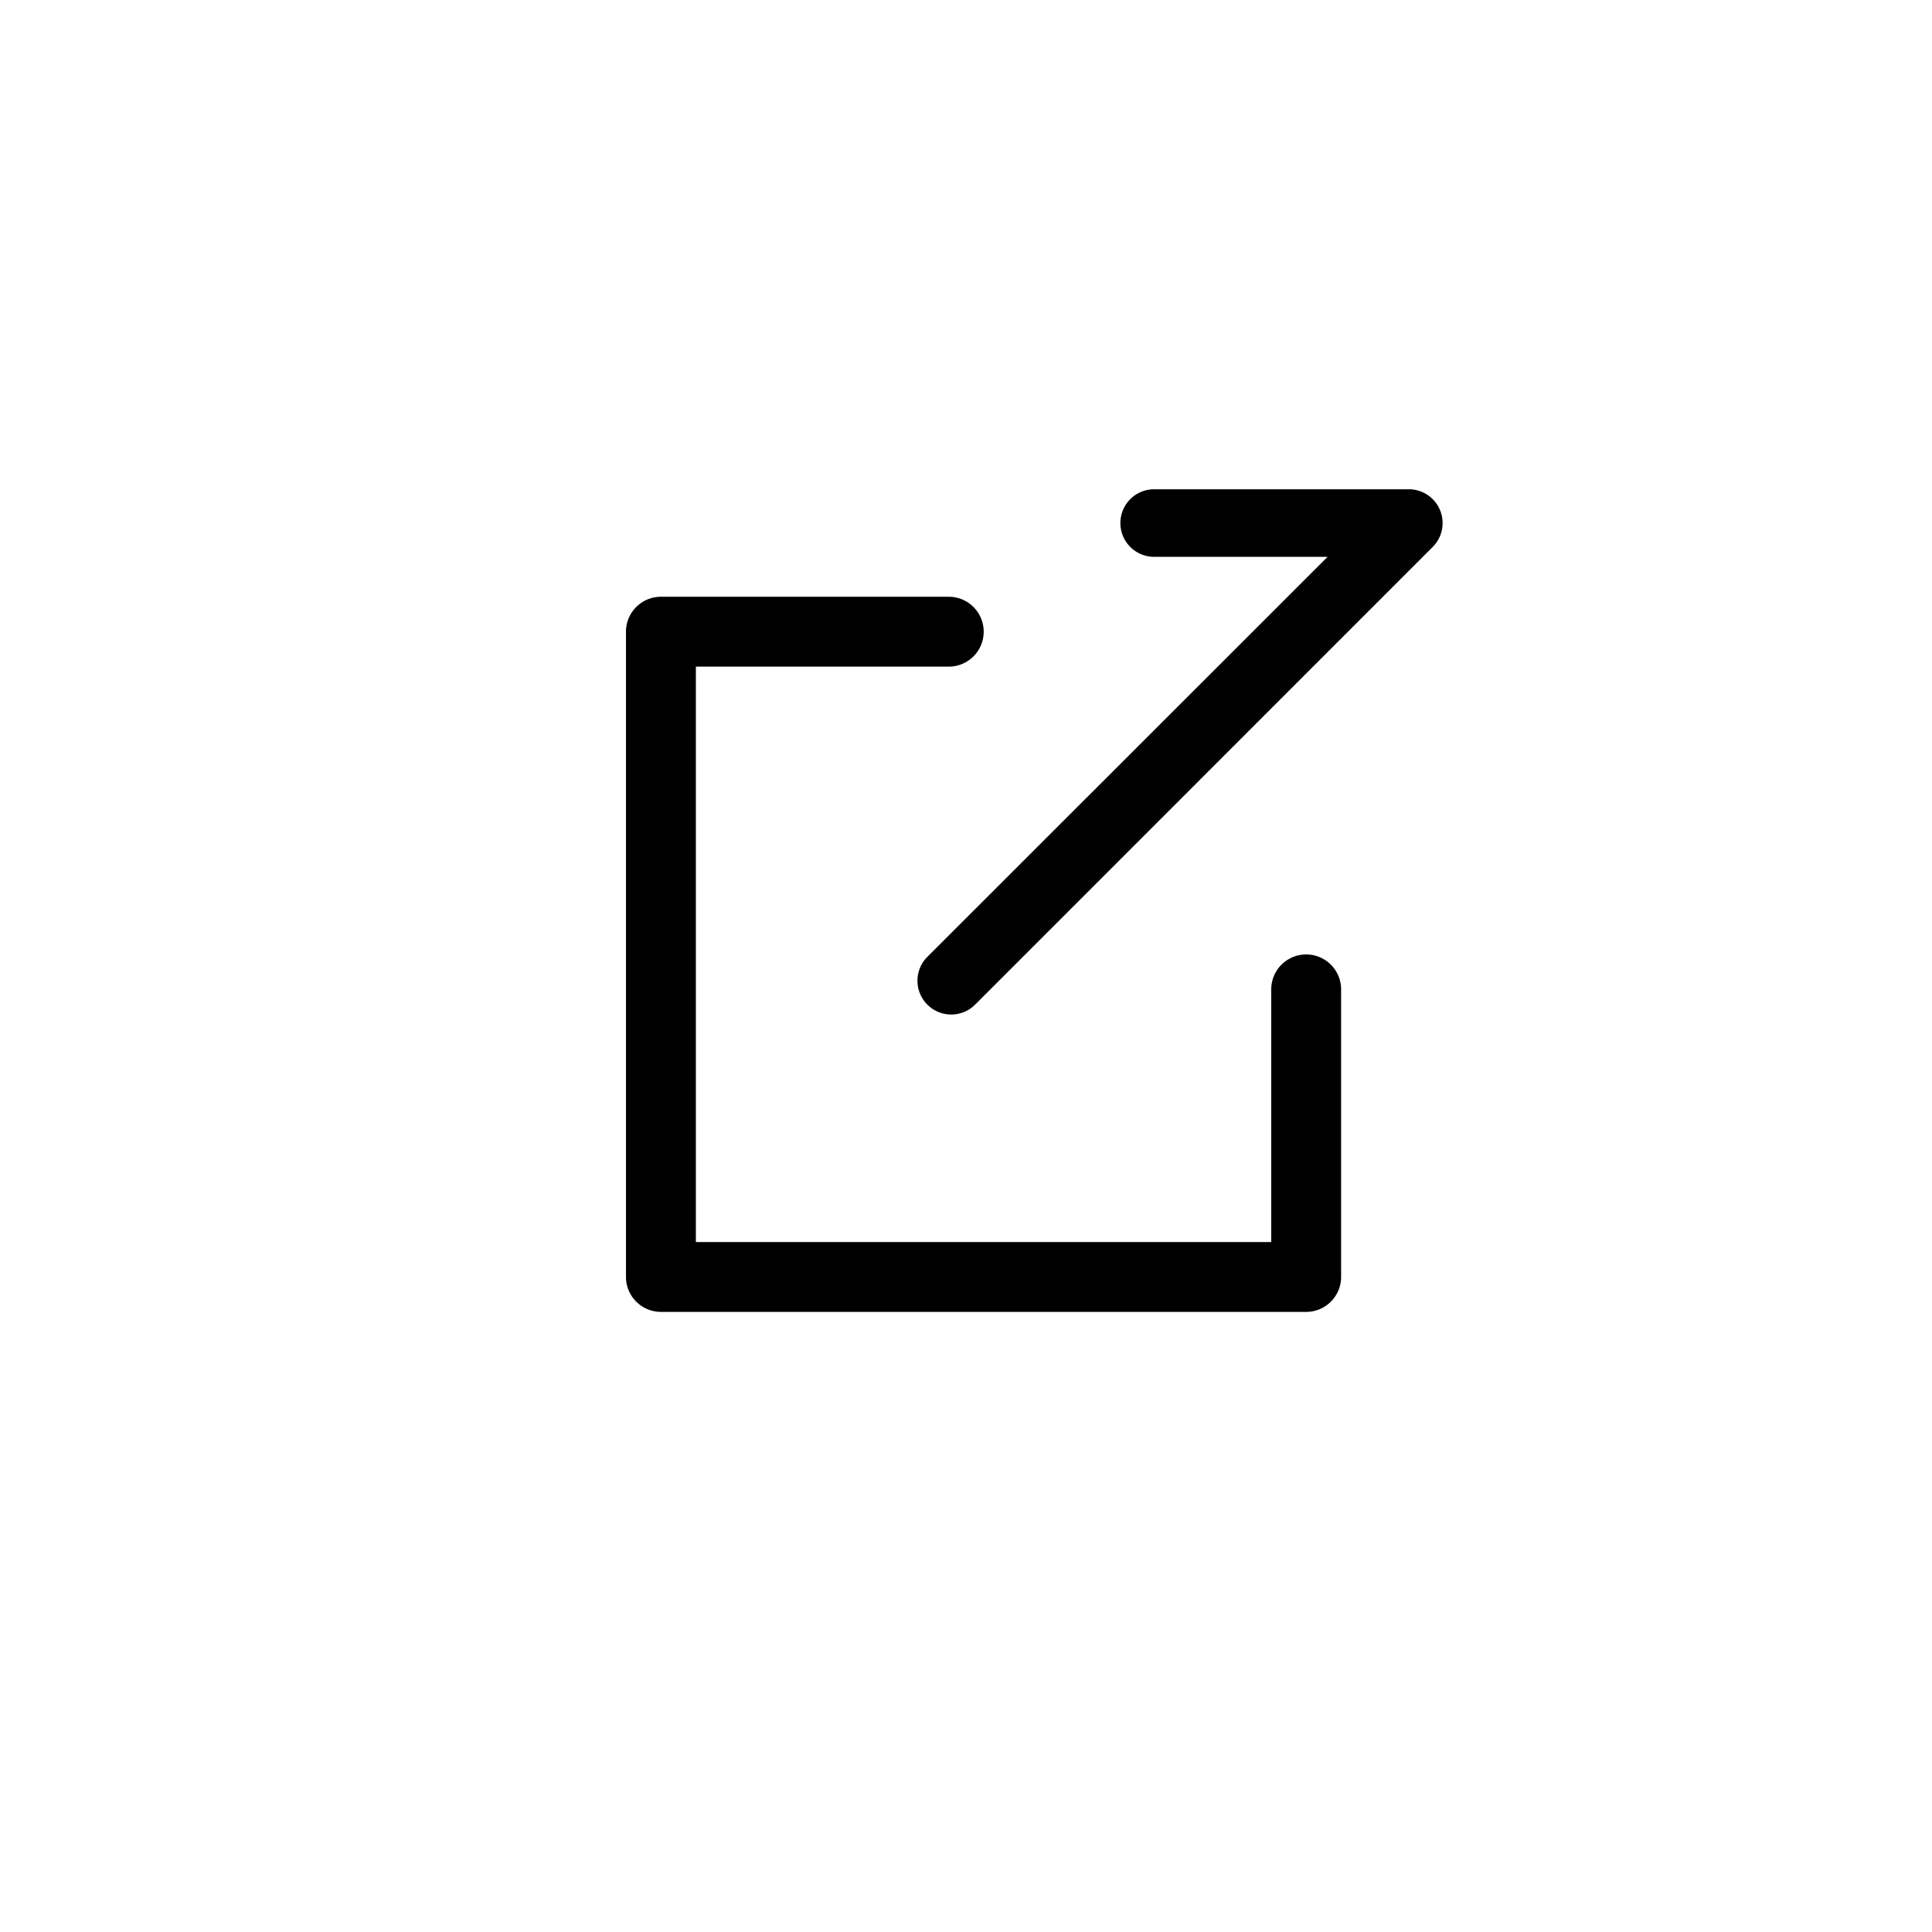 <svg xmlns="http://www.w3.org/2000/svg" viewBox="0 0 537 537"><defs><style>.a{fill:#fff; fill-opacity:0;}</style></defs><rect class="a" width="537" height="537"/><path d="M398.25,152,270.86,279.41a9.39,9.39,0,0,1-13.27-13.28h0L369,154.77H320.8a9.39,9.39,0,0,1,0-18.78h70.82a9.39,9.39,0,0,1,6.63,16Z" transform="translate(0 0)"/><path d="M363.05,364.64H183.71a9.72,9.72,0,0,1-9.72-9.71V175.58a9.72,9.72,0,0,1,9.72-9.71h80a9.71,9.71,0,0,1,0,19.42H193.42V345.22H353.34V275a9.71,9.71,0,1,1,19.42,0v80A9.71,9.71,0,0,1,363.05,364.64Z" transform="translate(0 0)"/></svg>